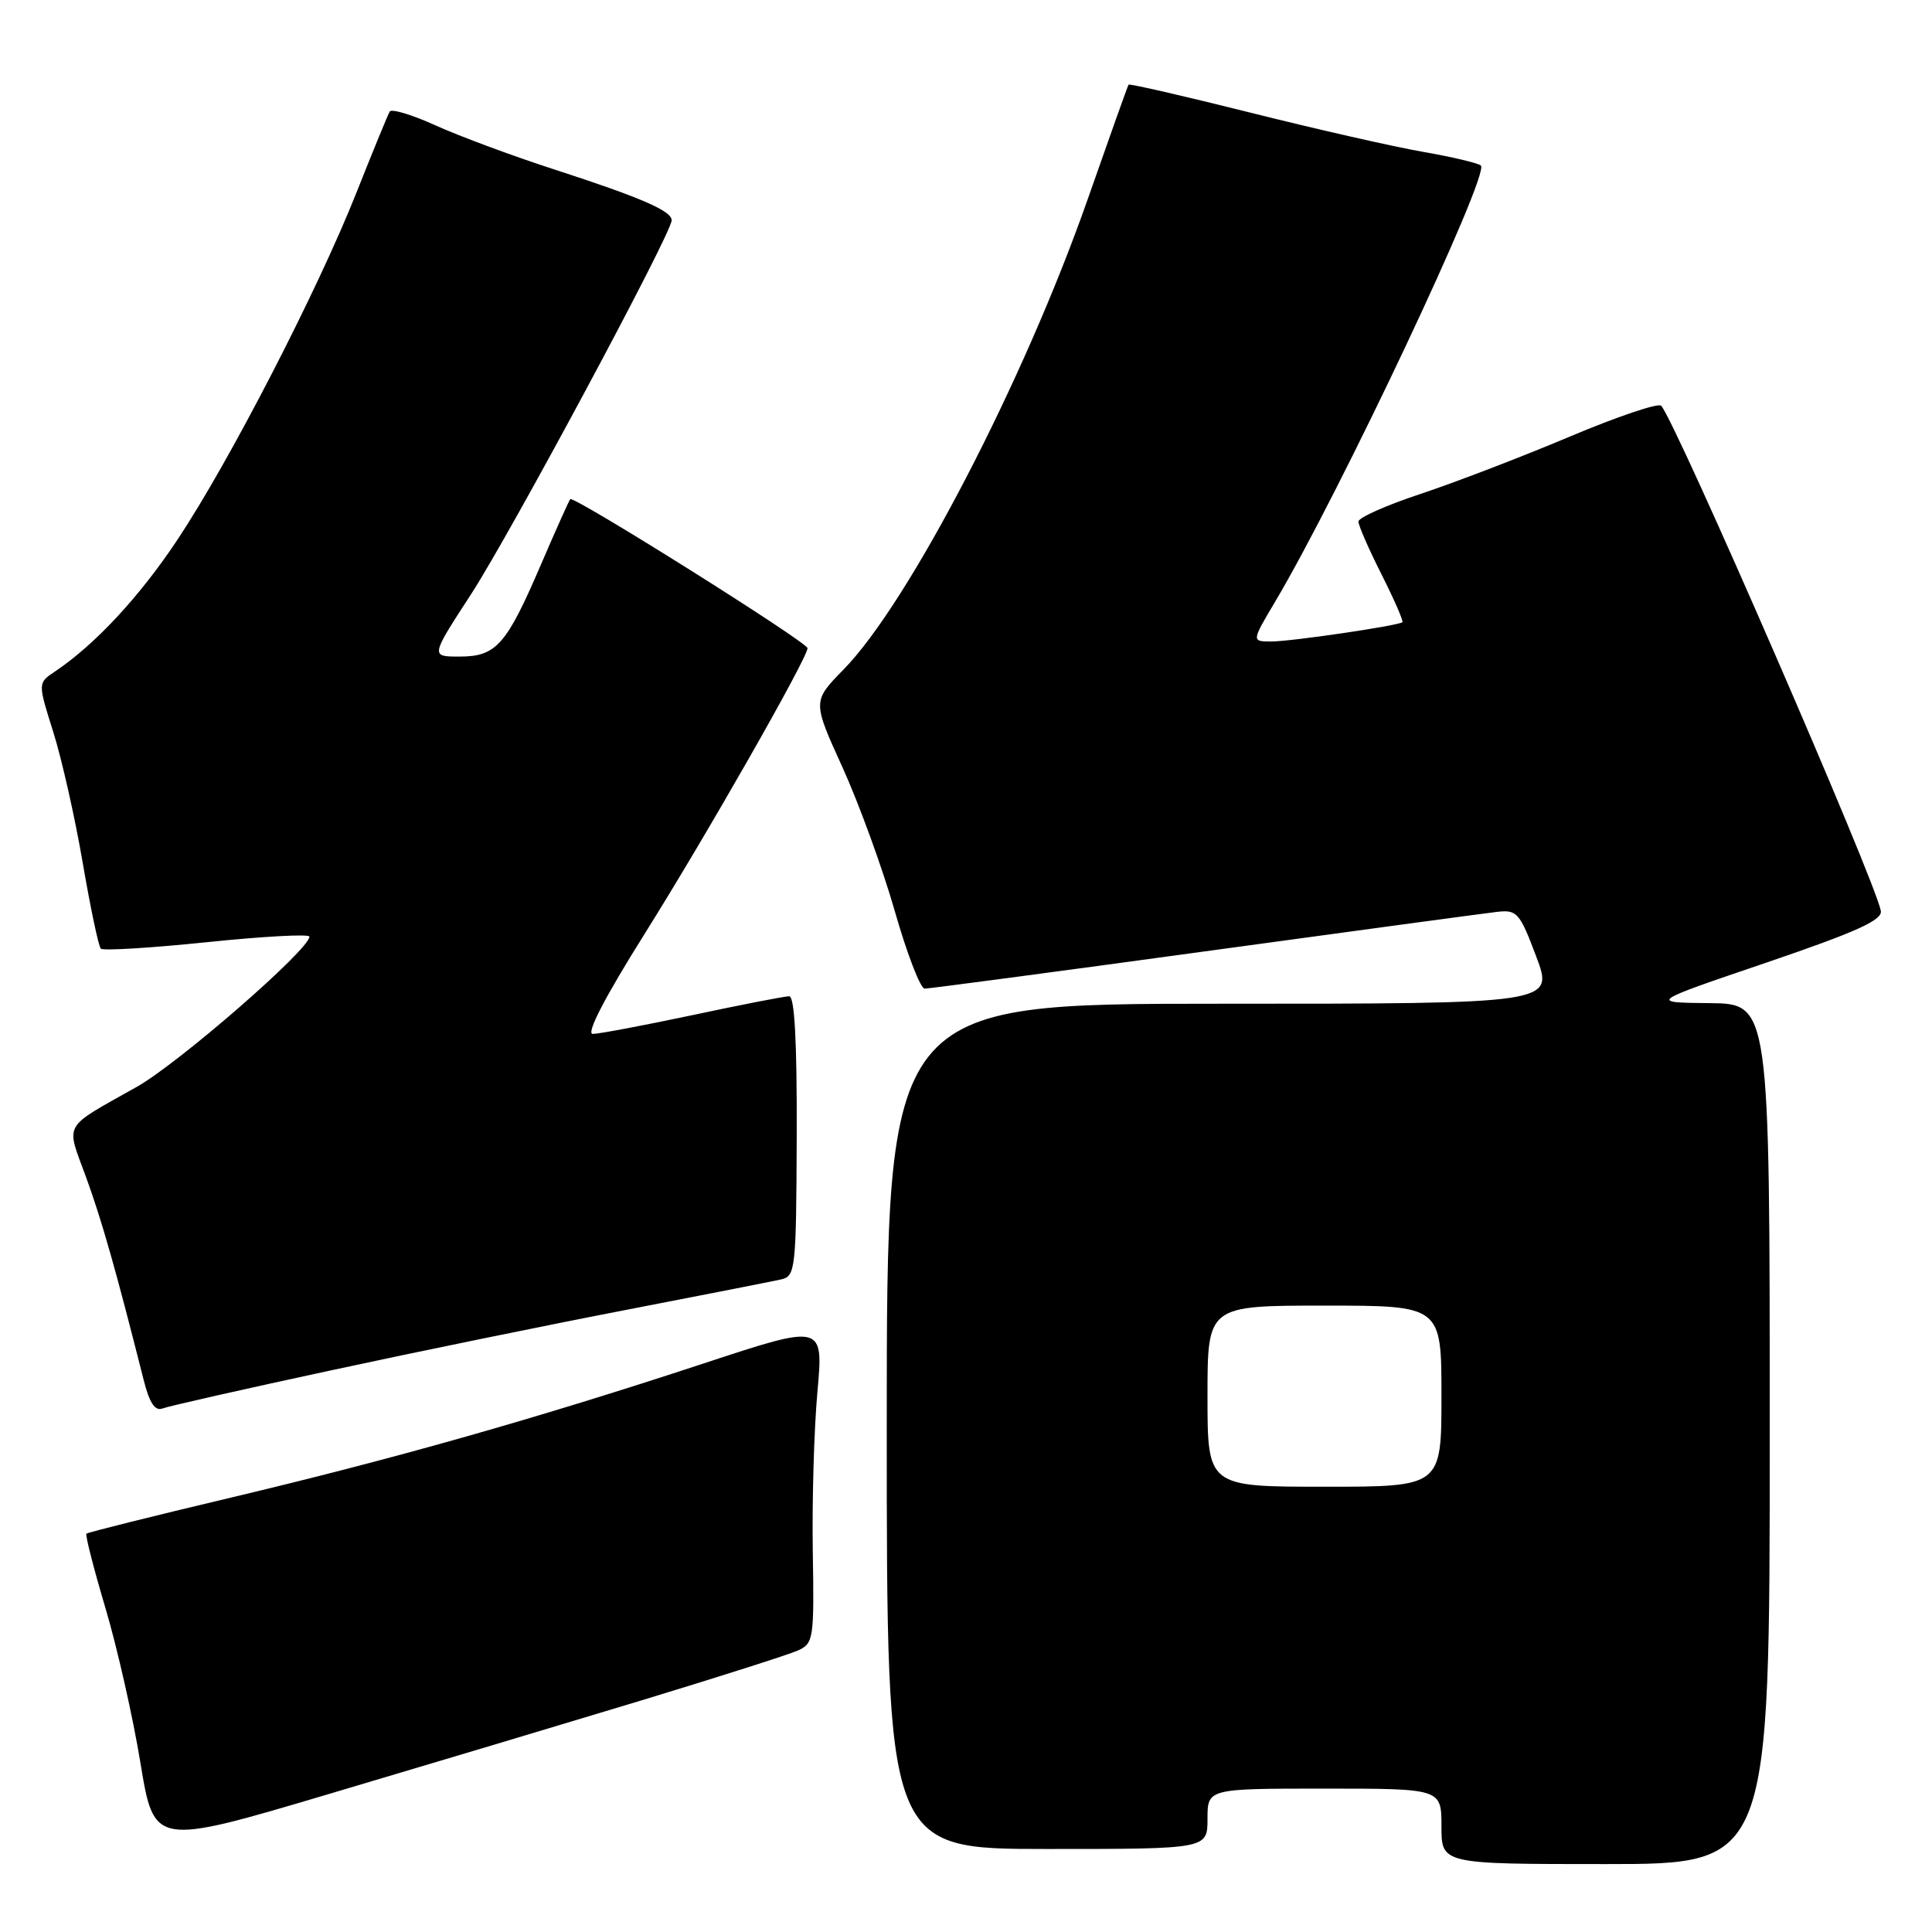 <?xml version="1.0" encoding="UTF-8" standalone="no"?>
<!DOCTYPE svg PUBLIC "-//W3C//DTD SVG 1.1//EN" "http://www.w3.org/Graphics/SVG/1.1/DTD/svg11.dtd" >
<svg xmlns="http://www.w3.org/2000/svg" xmlns:xlink="http://www.w3.org/1999/xlink" version="1.1" viewBox="0 0 256 256">
 <g >
 <path fill="currentColor"
d=" M 234.50 190.00 C 234.50 133.00 234.50 133.00 226.50 132.92 C 218.50 132.84 218.50 132.84 234.00 127.57 C 245.94 123.50 249.44 121.93 249.22 120.70 C 248.52 116.74 222.03 55.83 220.11 53.76 C 219.74 53.36 214.27 55.21 207.96 57.87 C 201.66 60.53 192.79 63.93 188.25 65.44 C 183.71 66.94 180.00 68.59 180.00 69.11 C 180.00 69.63 181.38 72.79 183.07 76.13 C 184.75 79.47 185.99 82.31 185.82 82.45 C 185.21 82.92 171.09 85.00 168.47 85.00 C 165.83 85.00 165.83 85.00 168.95 79.75 C 177.55 65.28 197.48 23.00 196.22 21.93 C 195.82 21.60 192.35 20.78 188.50 20.11 C 184.65 19.44 174.35 17.10 165.62 14.91 C 156.88 12.72 149.65 11.06 149.54 11.22 C 149.43 11.37 146.98 18.25 144.09 26.50 C 135.65 50.55 120.42 79.89 111.78 88.71 C 107.65 92.93 107.65 92.93 111.65 101.71 C 113.84 106.55 116.96 115.11 118.57 120.75 C 120.18 126.38 121.96 130.99 122.52 131.00 C 123.09 131.00 139.74 128.79 159.52 126.08 C 179.31 123.37 196.78 121.01 198.35 120.83 C 201.02 120.52 201.36 120.91 203.56 126.75 C 205.91 133.00 205.91 133.00 161.70 133.00 C 117.50 133.00 117.50 133.00 117.50 189.00 C 117.50 245.00 117.50 245.00 138.75 245.00 C 160.00 245.00 160.00 245.00 160.00 241.00 C 160.00 237.00 160.00 237.00 175.50 237.00 C 191.00 237.00 191.00 237.00 191.00 242.00 C 191.00 247.00 191.00 247.00 212.75 247.00 C 234.50 247.00 234.50 247.00 234.50 190.00 Z  M 85.00 225.31 C 95.17 222.22 104.49 219.25 105.70 218.71 C 107.80 217.77 107.89 217.22 107.70 205.61 C 107.59 198.95 107.86 189.43 108.31 184.46 C 109.12 175.43 109.12 175.43 93.31 180.64 C 71.04 187.97 52.43 193.25 30.60 198.44 C 20.23 200.90 11.62 203.05 11.45 203.22 C 11.28 203.39 12.41 207.82 13.97 213.07 C 15.53 218.31 17.62 227.55 18.61 233.60 C 20.42 244.59 20.42 244.59 43.46 237.75 C 56.13 233.99 74.83 228.39 85.00 225.31 Z  M 43.72 181.61 C 55.15 179.14 72.83 175.52 83.00 173.56 C 93.17 171.59 102.40 169.78 103.50 169.53 C 105.41 169.10 105.50 168.23 105.57 150.54 C 105.61 138.01 105.29 132.00 104.57 132.01 C 103.98 132.01 98.21 133.13 91.75 134.51 C 85.28 135.88 79.34 137.00 78.54 137.00 C 77.63 137.00 80.13 132.16 85.41 123.75 C 93.56 110.77 107.00 87.19 107.00 85.89 C 107.00 85.10 76.01 65.64 75.56 66.14 C 75.39 66.34 73.62 70.29 71.63 74.92 C 67.08 85.50 65.74 87.00 60.87 87.00 C 57.04 87.00 57.04 87.00 62.41 78.75 C 67.67 70.65 89.00 30.91 89.00 29.19 C 89.00 27.94 84.90 26.17 73.50 22.47 C 68.00 20.69 60.93 18.07 57.79 16.65 C 54.65 15.22 51.88 14.38 51.64 14.78 C 51.40 15.18 49.42 20.00 47.24 25.50 C 42.11 38.45 30.38 61.20 23.51 71.52 C 18.47 79.10 12.55 85.46 7.25 89.00 C 5.01 90.50 5.01 90.50 7.06 97.00 C 8.19 100.58 9.94 108.37 10.96 114.32 C 11.98 120.28 13.06 125.40 13.36 125.70 C 13.66 126.00 20.01 125.61 27.46 124.84 C 34.90 124.07 41.00 123.74 41.00 124.11 C 41.00 125.81 23.69 140.87 18.15 144.00 C 8.13 149.65 8.72 148.62 11.41 156.00 C 13.51 161.77 15.35 168.26 19.03 182.83 C 19.80 185.90 20.54 187.01 21.53 186.63 C 22.31 186.33 32.29 184.07 43.72 181.61 Z  M 160.00 185.00 C 160.00 173.00 160.00 173.00 175.50 173.00 C 191.00 173.00 191.00 173.00 191.00 185.00 C 191.00 197.00 191.00 197.00 175.50 197.00 C 160.00 197.00 160.00 197.00 160.00 185.00 Z "/>
</g>
</svg>